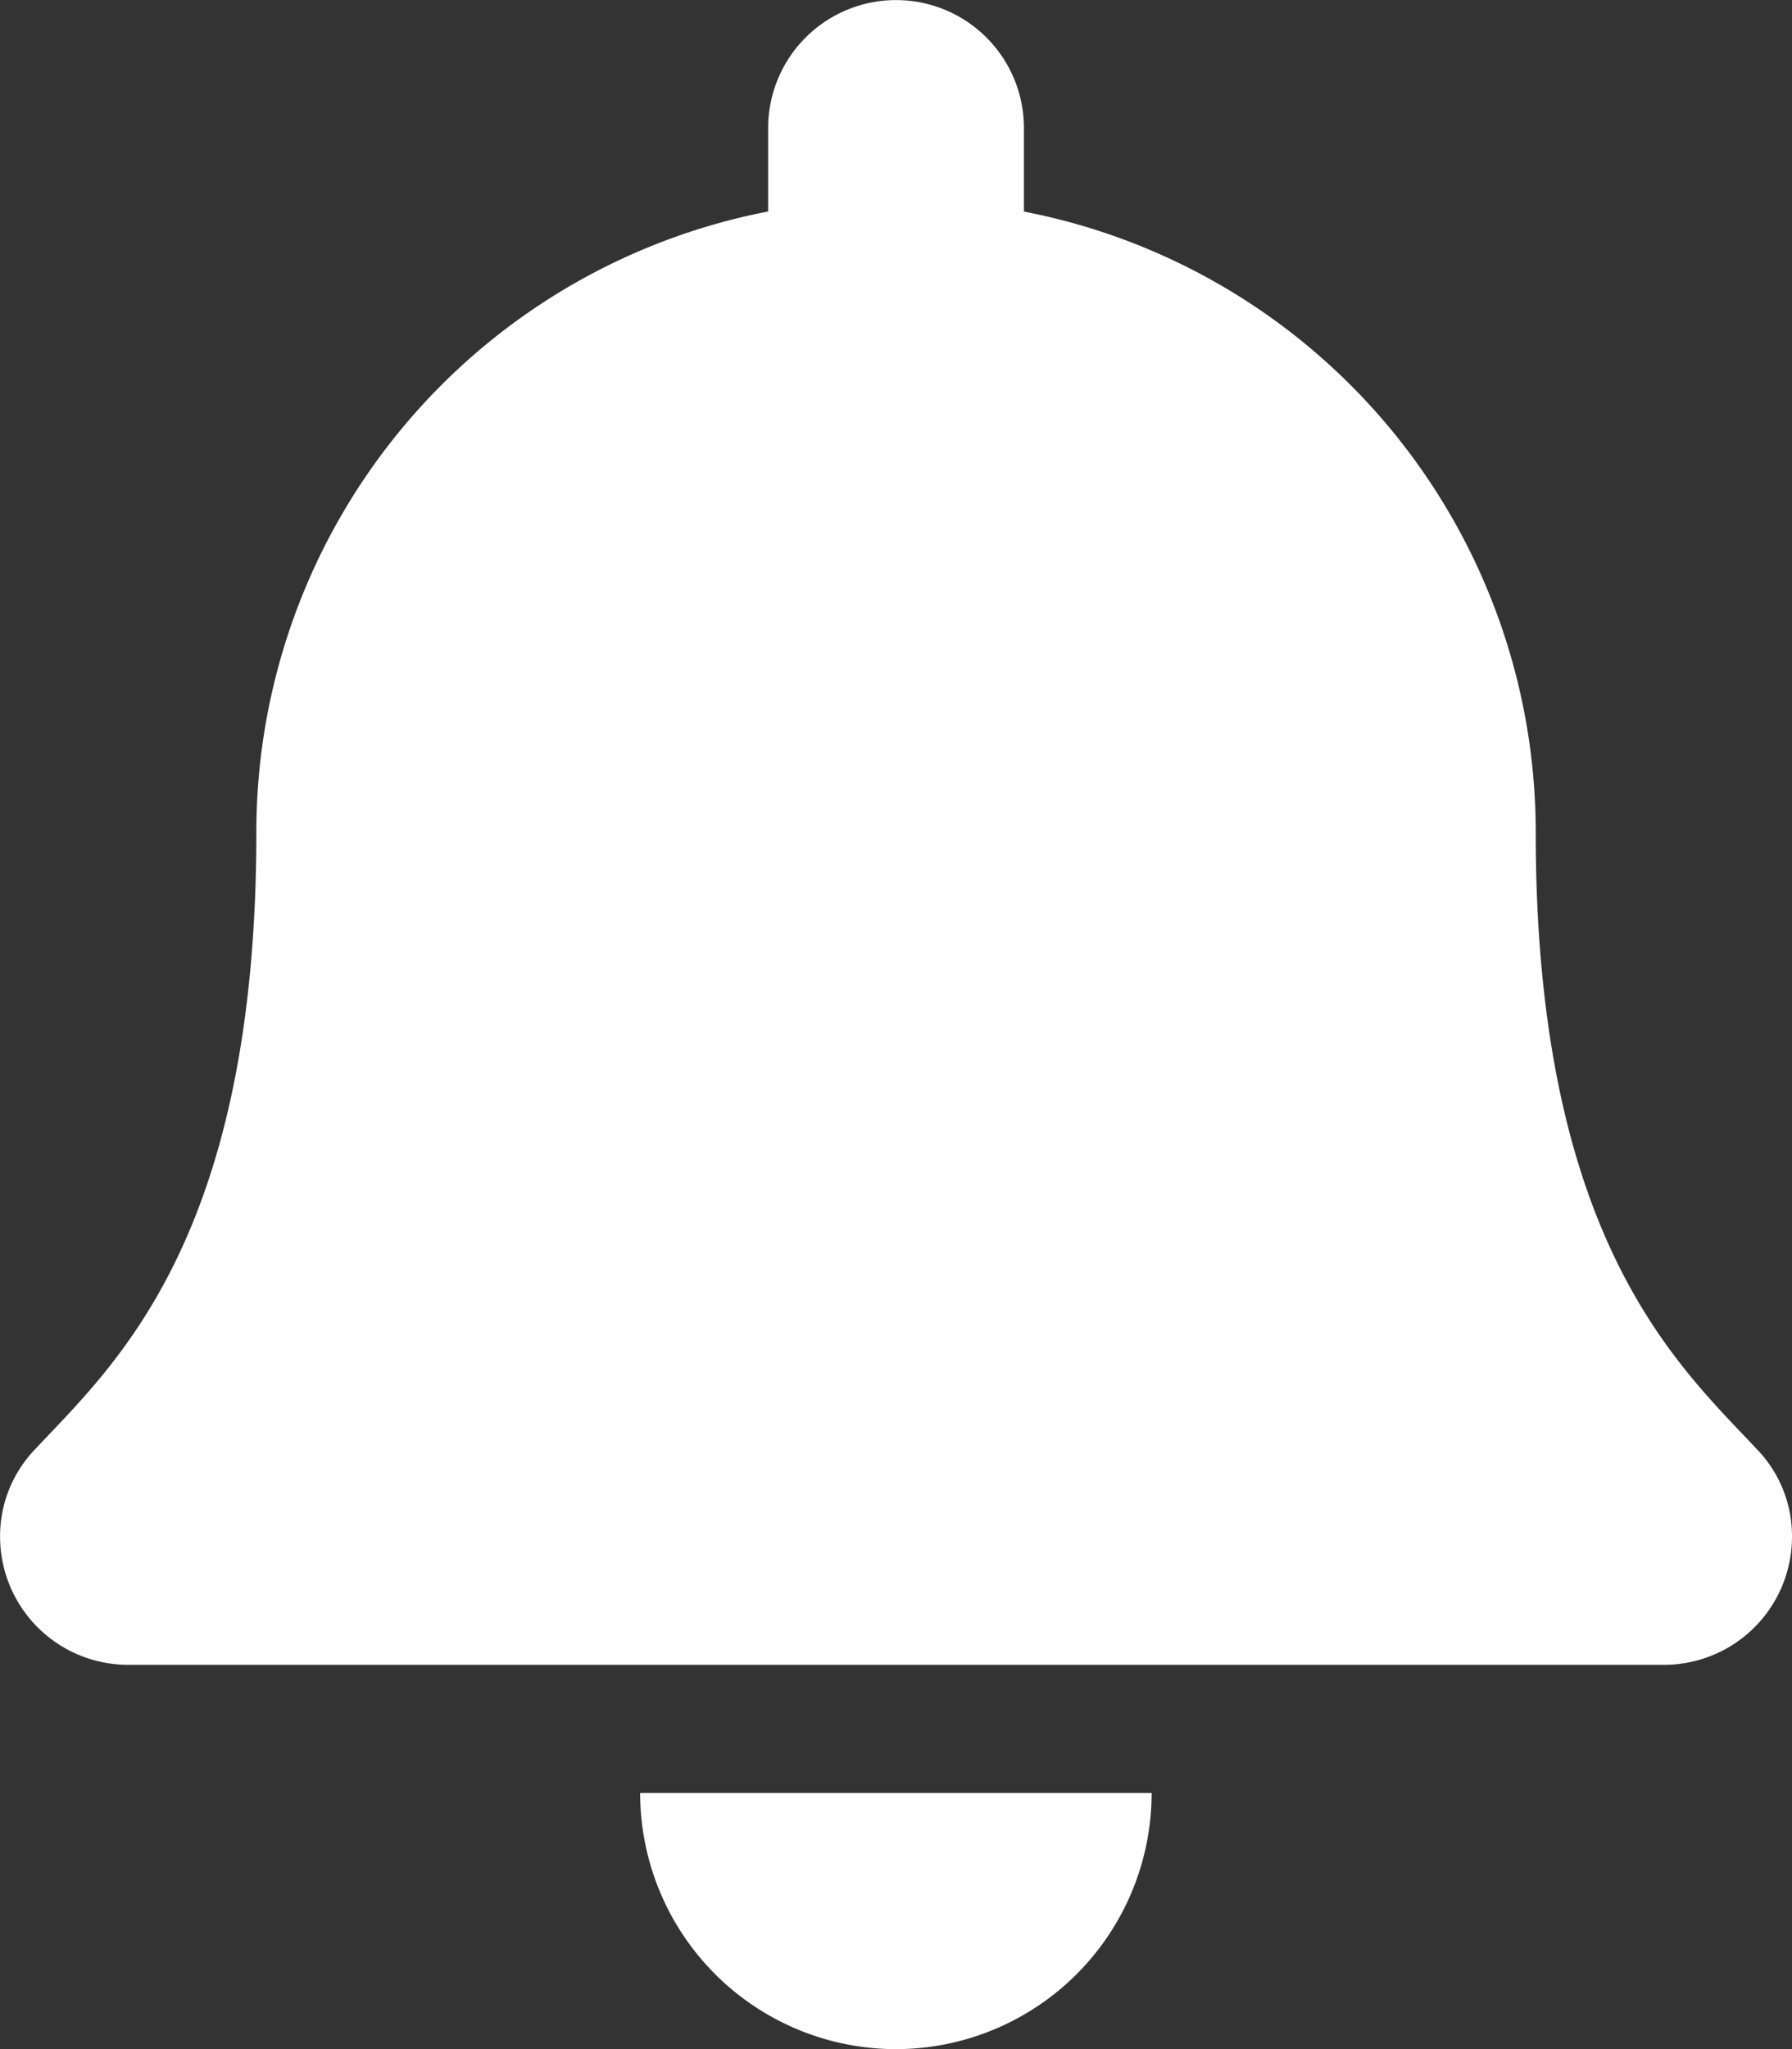 <svg xmlns="http://www.w3.org/2000/svg" width="23.187" height="26.499" viewBox="0 0 23.187 26.499">
  <rect x="0" y="0" width="23.187" height="26.499" fill="#333333" stroke="none"/>
  <path id="bell-solid" d="M11.593,26.5A3.312,3.312,0,0,0,14.9,23.187H8.282A3.312,3.312,0,0,0,11.593,26.5Zm11.148-7.748c-1-1.074-2.871-2.691-2.871-7.985a8.173,8.173,0,0,0-6.622-8.031V1.656a1.655,1.655,0,1,0-3.31,0V2.735a8.173,8.173,0,0,0-6.622,8.031c0,5.295-1.871,6.911-2.871,7.985A1.617,1.617,0,0,0,0,19.874a1.658,1.658,0,0,0,1.661,1.656H21.525a1.657,1.657,0,0,0,1.661-1.656A1.616,1.616,0,0,0,22.741,18.751Z" transform="translate(0.001)" fill="#fefefe"/>
</svg>
